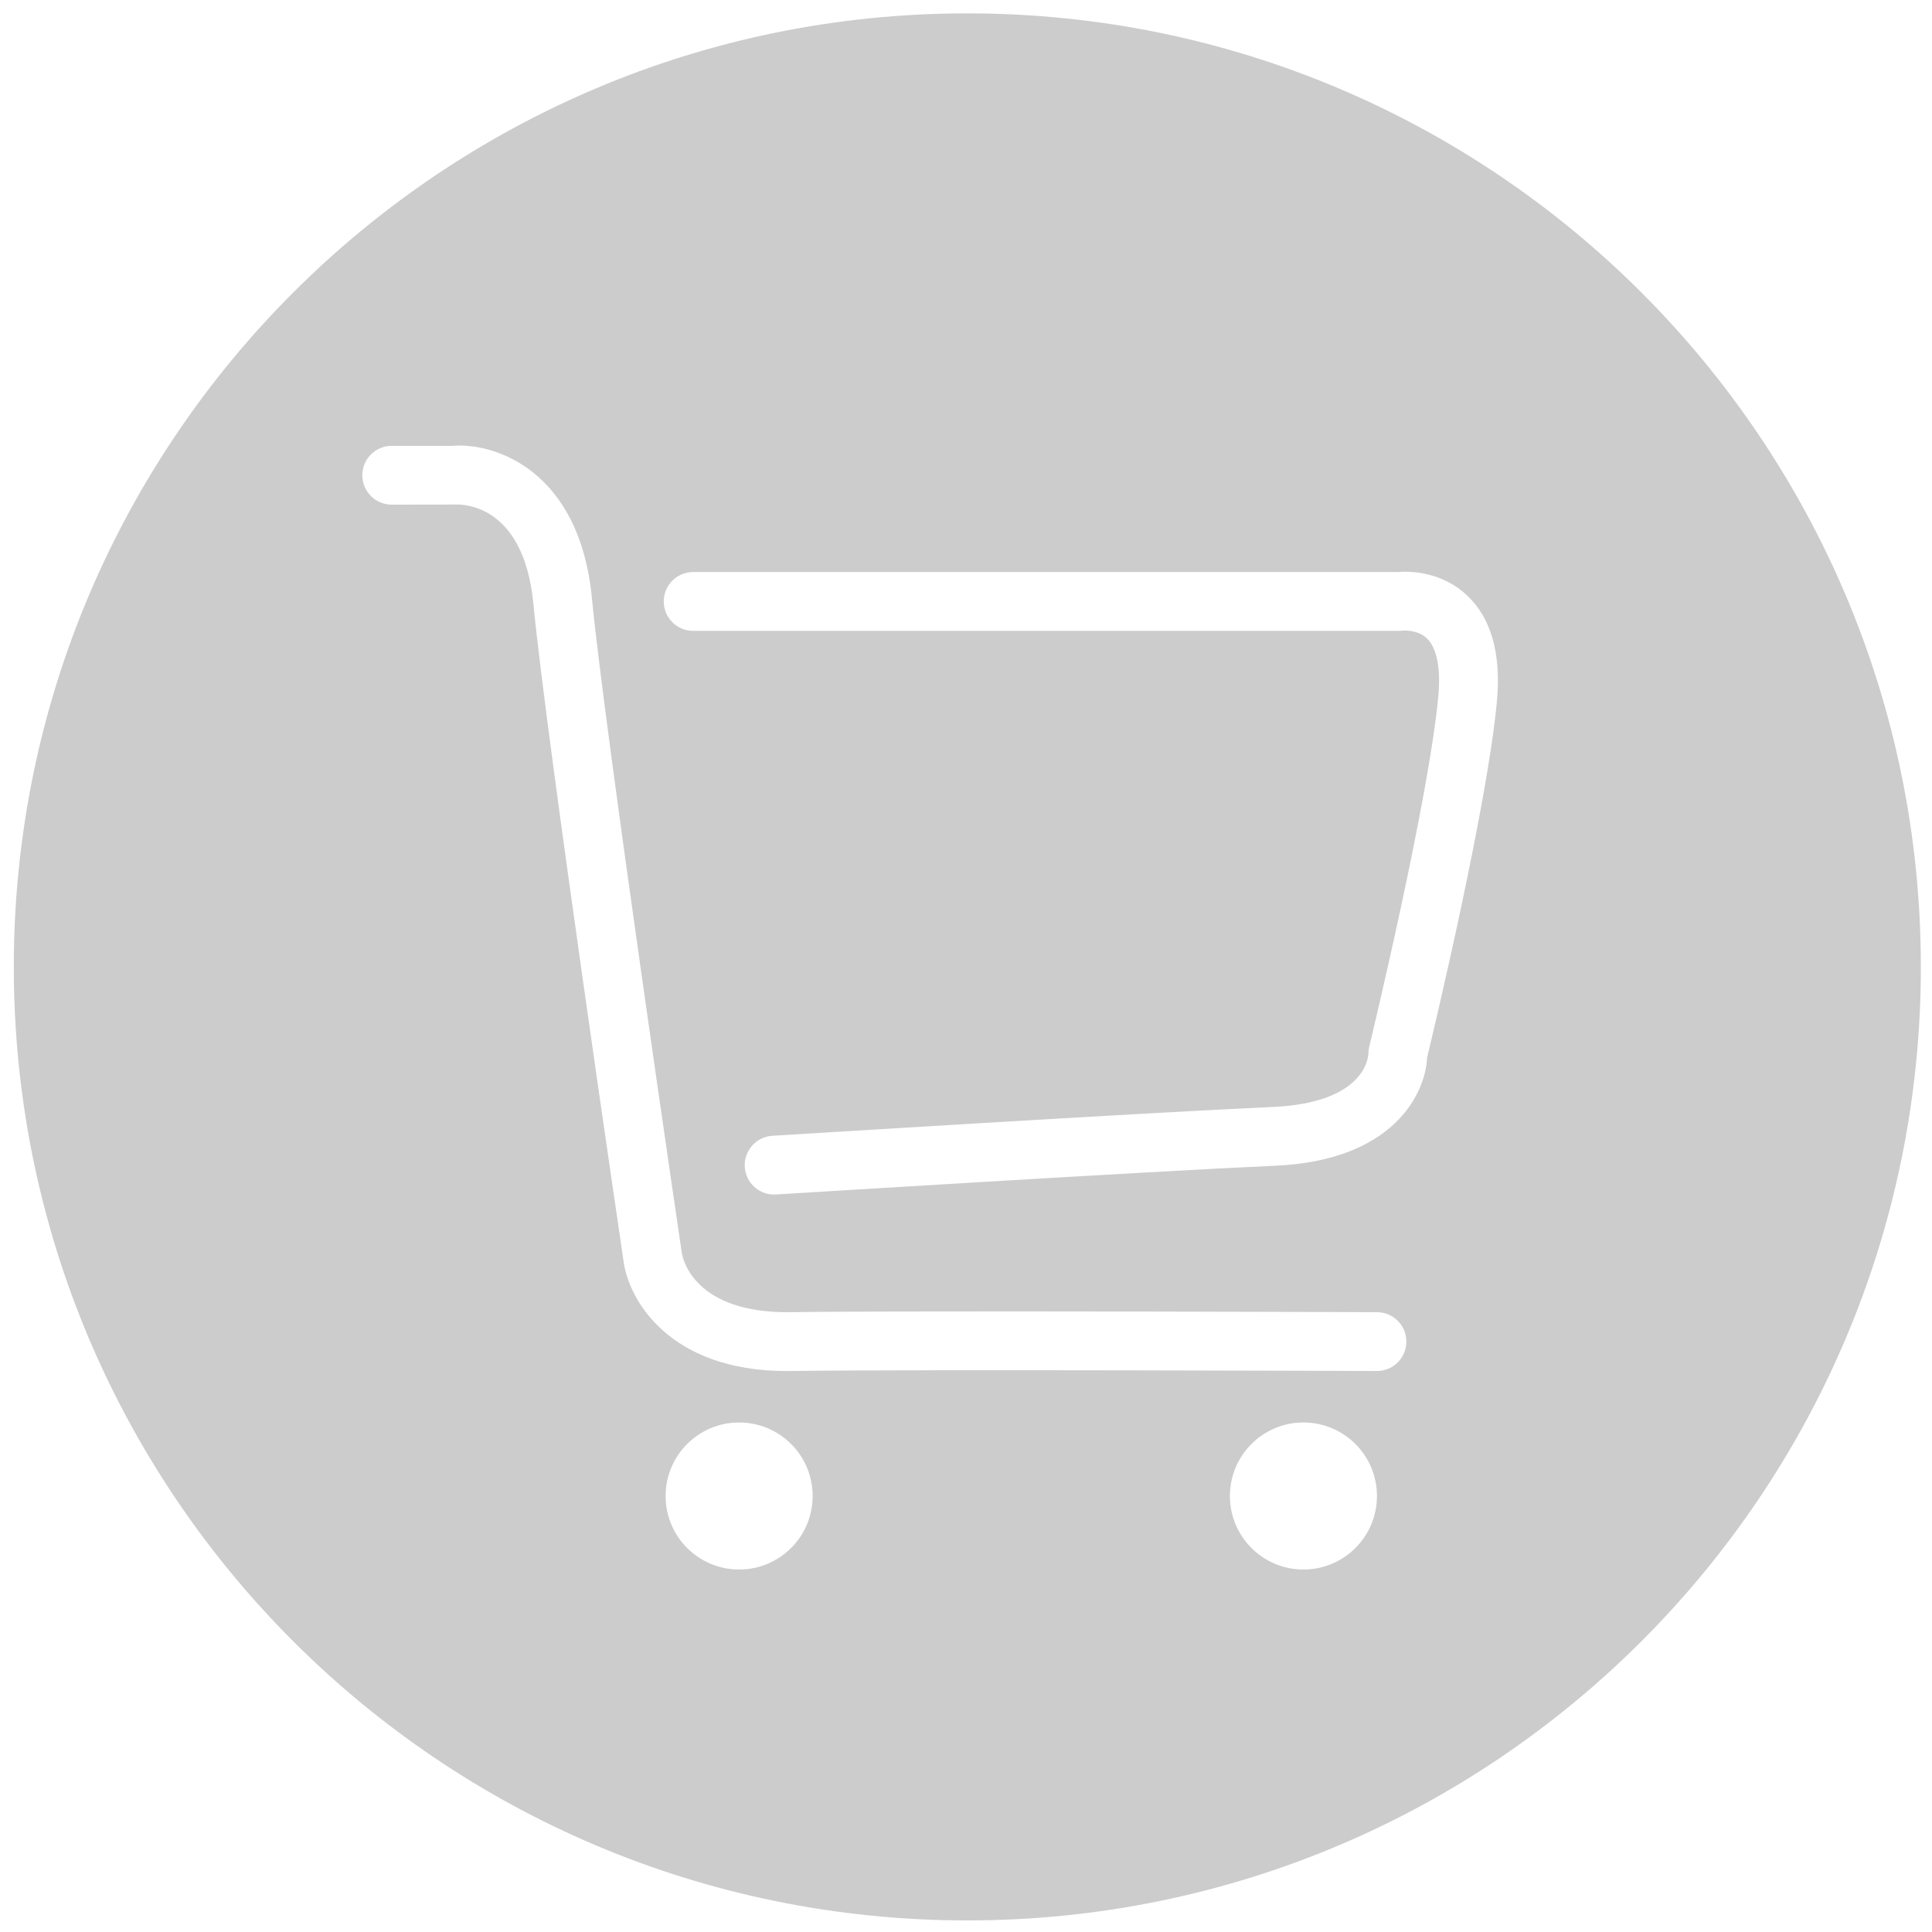 <?xml version="1.0" standalone="no"?><!DOCTYPE svg PUBLIC "-//W3C//DTD SVG 1.1//EN" "http://www.w3.org/Graphics/SVG/1.1/DTD/svg11.dtd"><svg t="1500534277033" class="icon" style="" viewBox="0 0 1024 1024" version="1.1" xmlns="http://www.w3.org/2000/svg" p-id="681" xmlns:xlink="http://www.w3.org/1999/xlink" width="200" height="200"><defs><style type="text/css"></style></defs><path d="M512.702 7.084c-279.119 0-505.39 226.271-505.39 505.39s226.271 505.39 505.39 505.39 505.39-226.271 505.39-505.39S791.821 7.084 512.702 7.084zM391.754 831.882c-21.523 0-38.969-17.447-38.969-38.97 0-21.522 17.447-38.97 38.969-38.97s38.969 17.447 38.969 38.97-17.447 38.97-38.969 38.97z m299.092 0c-21.522 0-38.969-17.447-38.969-38.97 0-21.522 17.447-38.97 38.969-38.97 21.523 0 38.97 17.447 38.97 38.97-0.001 21.523-17.448 38.97-38.97 38.97z m38.966-105.221h-0.06c-2.42-0.007-244.17-0.943-310.494 0-0.76 0.009-1.522 0.016-2.267 0.016-62.443 0-83.892-37.965-86.495-58.28-1.628-11.021-41.009-277.75-47.783-348.291-5.282-55.076-40.172-52.738-41.664-52.685l-33.429 0.054c-8.616 0-15.588-6.98-15.588-15.588 0-8.608 6.972-15.588 15.588-15.588h32.15c22.012-1.872 67.42 12.59 73.966 80.824 6.713 69.757 47.235 344.249 47.647 347.02 0.547 3.326 6.713 31.906 57.419 31.343 66.583-0.943 308.652-0.015 311.072 0 8.616 0.038 15.558 7.04 15.527 15.648-0.032 8.586-7.004 15.527-15.589 15.527z m63.601-355.164c-4.993 54.824-33.125 172.898-37.006 188.973-0.959 19.895-18.511 54.657-80.466 57.388-65.351 2.885-262.68 15.124-264.674 15.246-0.32 0.023-0.655 0.03-0.974 0.03-8.175 0-15.025-6.355-15.543-14.621-0.533-8.593 5.998-15.991 14.598-16.523 1.979-0.122 199.598-12.383 265.222-15.276 48.331-2.131 50.615-25.719 50.707-28.405 0.046-1.043 0.198-2.527 0.441-3.539 0.32-1.301 31.602-130.731 36.641-186.095 1.309-14.401-0.807-25.133-5.952-30.202-5.054-4.978-12.848-4.224-12.985-4.224-0.533 0.06-1.37 0.121-1.918 0.121h-374.11c-8.615 0-15.587-6.979-15.587-15.588 0-8.608 6.972-15.587 15.587-15.587h373.303c5.206-0.472 22.924-0.891 37.052 12.543 12.649 12.048 17.931 30.809 15.664 55.759z" p-id="682" fill="#cccccc"></path></svg>
